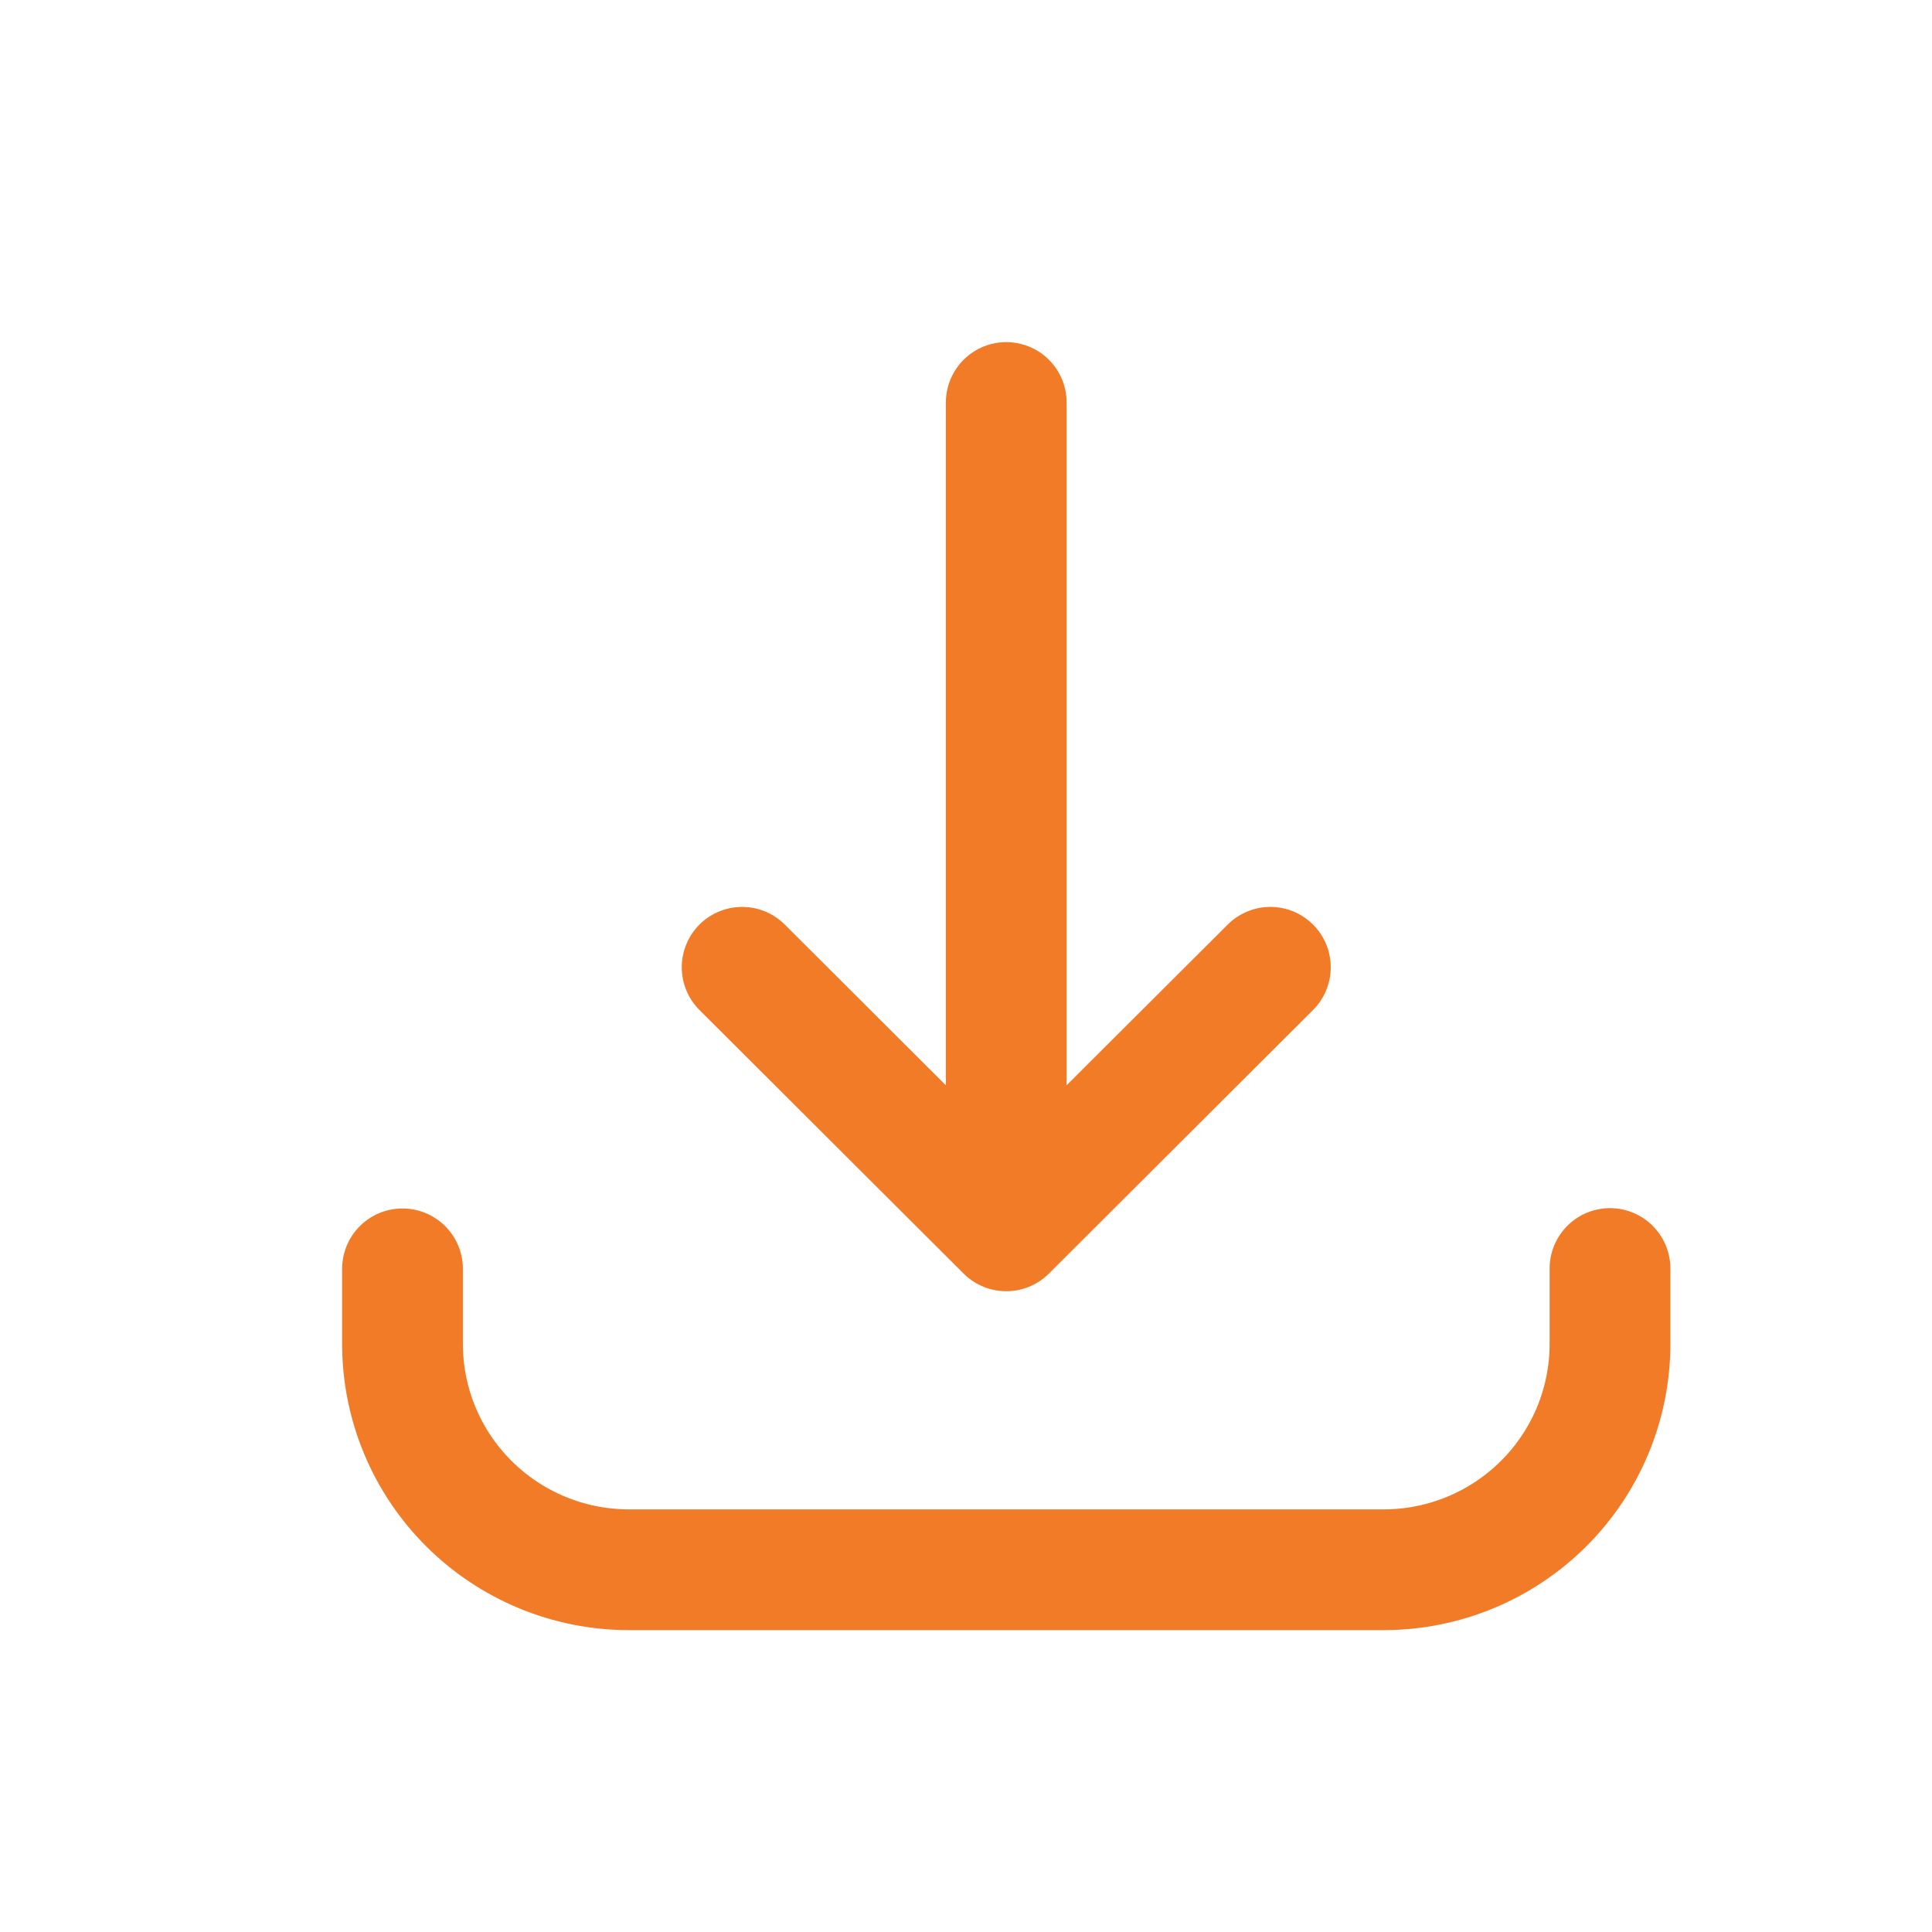 <svg width="24" height="24" viewBox="0 0 24 24" fill="none" xmlns="http://www.w3.org/2000/svg">
<path d="M5 15.762V16.694C5 17.438 5.296 18.152 5.824 18.678C6.351 19.204 7.067 19.5 7.812 19.5H17.188C17.933 19.5 18.649 19.204 19.176 18.678C19.704 18.152 20 17.438 20 16.694V15.758M12.5 5V15.29M12.5 15.29L15.781 12.016M12.5 15.29L9.219 12.016" stroke="#F17B27" stroke-width="1.5" stroke-linecap="round" stroke-linejoin="round"/>
</svg>
